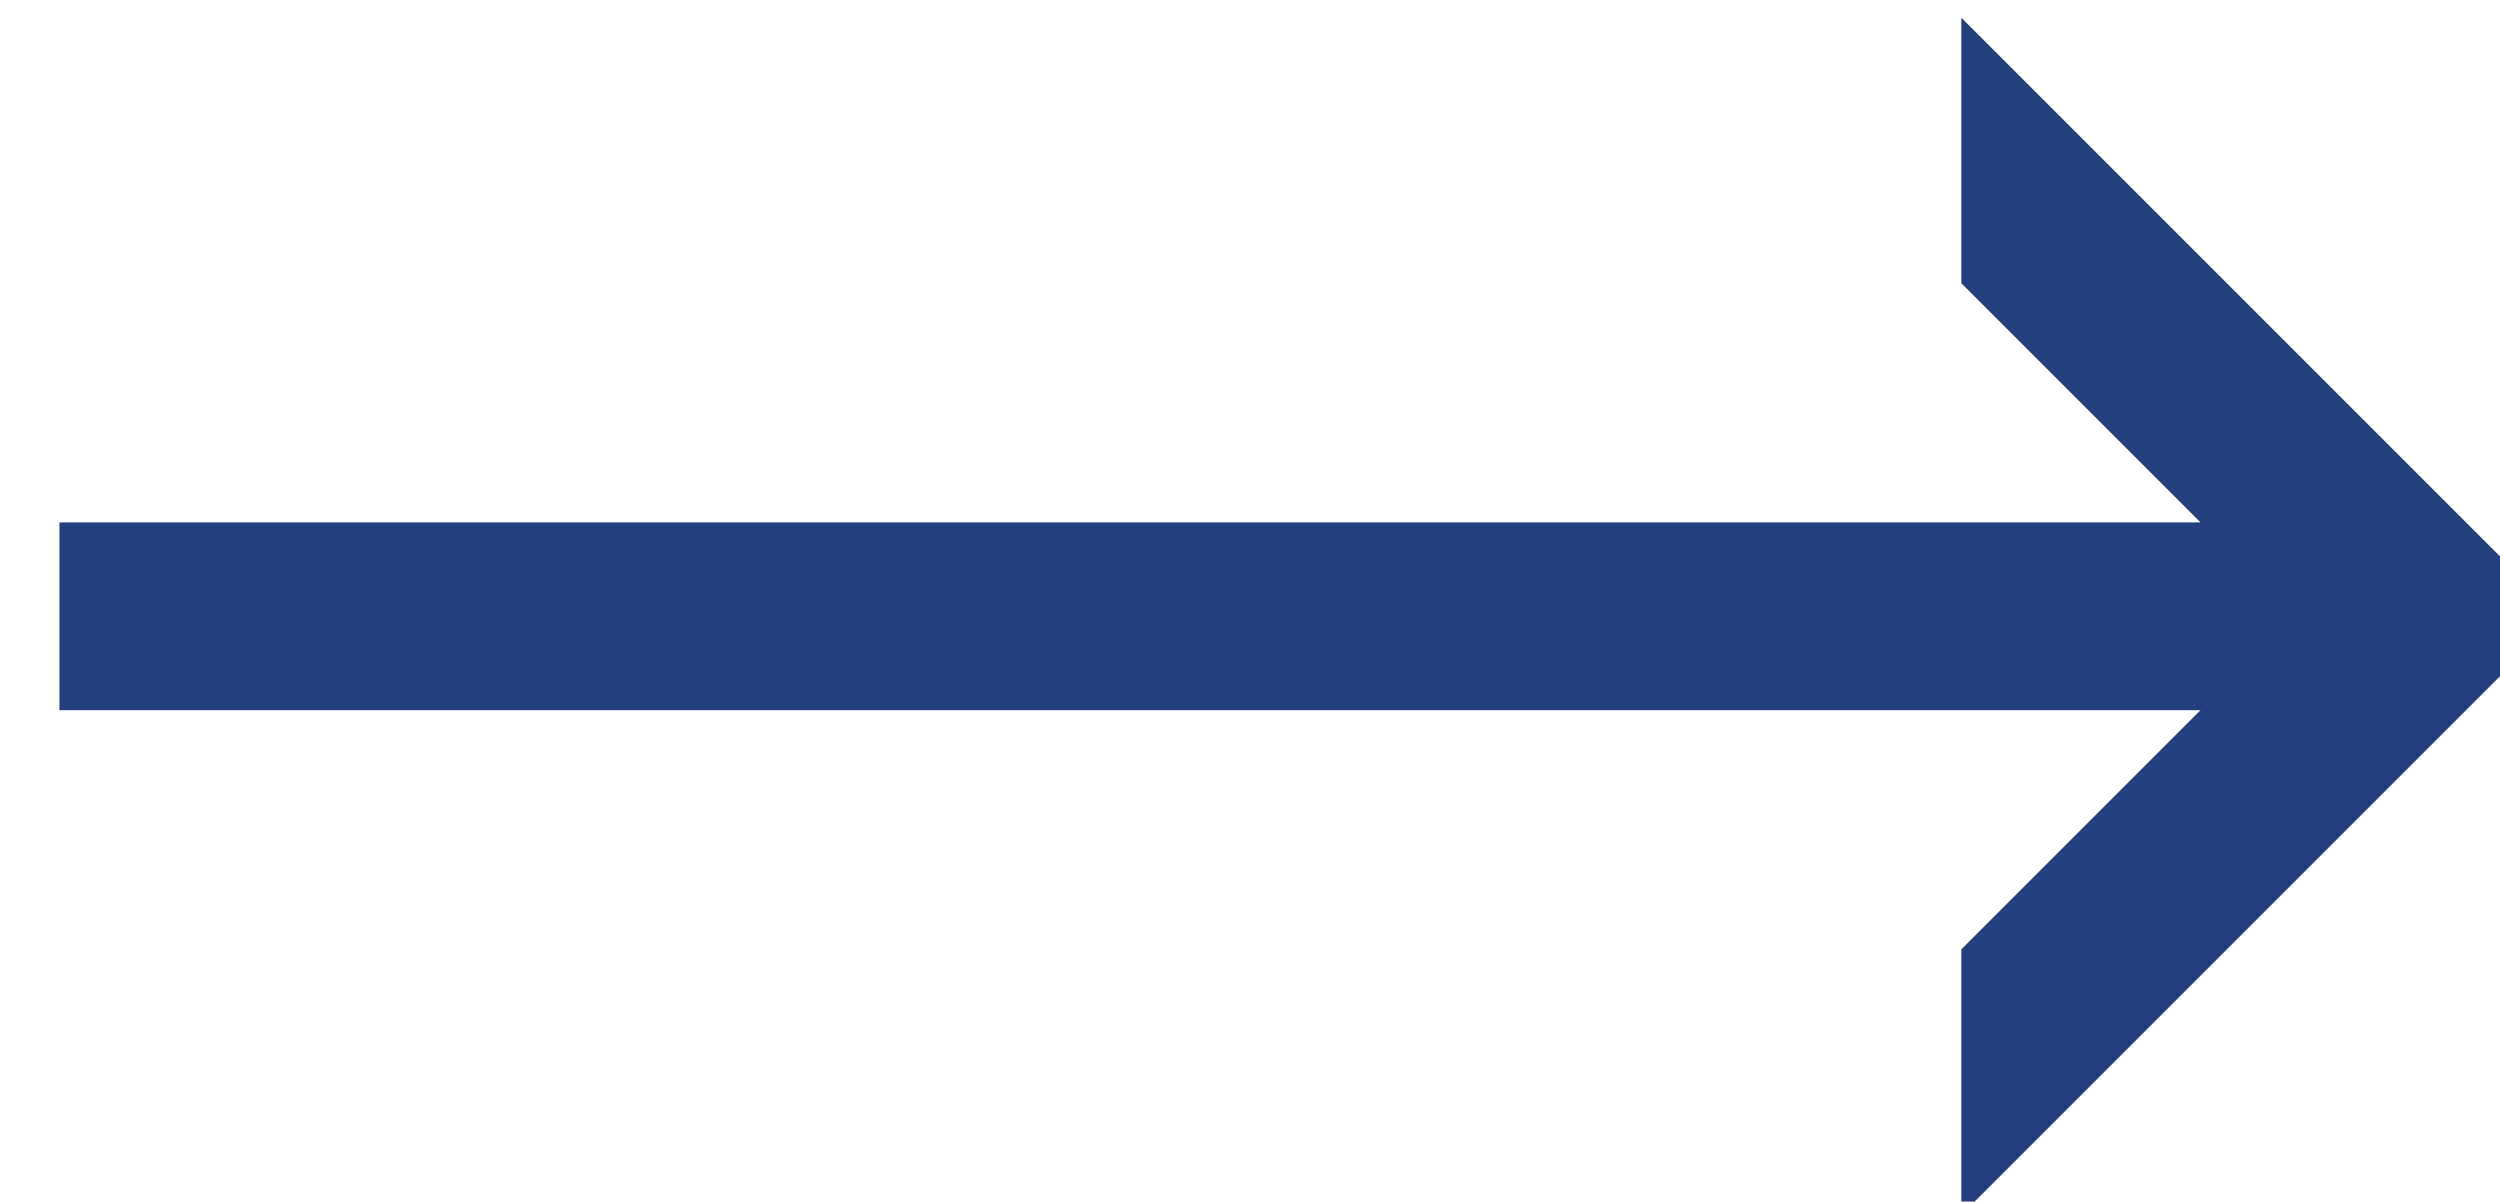 <?xml version="1.0" encoding="UTF-8" standalone="no"?>
<!-- Created with Inkscape (http://www.inkscape.org/) -->

<svg
   xmlns:dc="http://purl.org/dc/elements/1.1/"
   xmlns:cc="http://creativecommons.org/ns#"
   xmlns:rdf="http://www.w3.org/1999/02/22-rdf-syntax-ns#"
   xmlns:svg="http://www.w3.org/2000/svg"
   xmlns="http://www.w3.org/2000/svg"
   xmlns:sodipodi="http://sodipodi.sourceforge.net/DTD/sodipodi-0.dtd"
   xmlns:inkscape="http://www.inkscape.org/namespaces/inkscape"
   width="18.791mm"
   height="9.031mm"
   viewBox="0 0 66.583 32"
   id="svg6665"
   version="1.1"
   inkscape:version="0.91 r13725"
   sodipodi:docname="arrow--next.svg">
  <defs
     id="defs6667" />
  <sodipodi:namedview
     id="base"
     pagecolor="#ffffff"
     bordercolor="#666666"
     borderopacity="1.0"
     inkscape:pageopacity="0.0"
     inkscape:pageshadow="2"
     inkscape:zoom="8.9313753"
     inkscape:cx="30.043501"
     inkscape:cy="14.648647"
     inkscape:document-units="px"
     inkscape:current-layer="g5200-2"
     showgrid="false"
     showguides="true"
     inkscape:guide-bbox="true"
     fit-margin-top="0"
     fit-margin-left="0"
     fit-margin-right="0"
     fit-margin-bottom="0"
     inkscape:window-width="1366"
     inkscape:window-height="705"
     inkscape:window-x="0"
     inkscape:window-y="30"
     inkscape:window-maximized="1" />
  <g
     inkscape:label="Layer 1"
     inkscape:groupmode="layer"
     id="layer1"
     transform="translate(-264.369,-226.605)">
    <g
       transform="matrix(1.395,0,0,1.395,-4764.248,-1079.121)"
       id="g5200-2">
      <path
         style="color:#000000;clip-rule:nonzero;display:inline;overflow:visible;visibility:visible;opacity:1;isolation:auto;mix-blend-mode:normal;color-interpolation:sRGB;color-interpolation-filters:linearRGB;solid-color:#000000;solid-opacity:1;fill:#233f7d;fill-opacity:1;fill-rule:evenodd;stroke:none;stroke-width:0.918px;stroke-linecap:butt;stroke-linejoin:miter;stroke-miterlimit:4;stroke-dasharray:none;stroke-dashoffset:0;stroke-opacity:1;color-rendering:auto;image-rendering:auto;shape-rendering:auto;text-rendering:auto;enable-background:accumulate"
         d="M 50.643 0.061 L 50.643 7.131 L 57.012 13.5 L 0 13.5 L 0 18.5 L 57.012 18.5 L 50.643 24.869 L 50.643 31.939 L 63.047 19.535 L 66.582 16 L 63.047 12.465 L 50.643 0.061 z "
         transform="matrix(0.717,0,0,0.717,3605.878,936.299)"
         id="rect4139" />
    </g>
  </g>
</svg>
